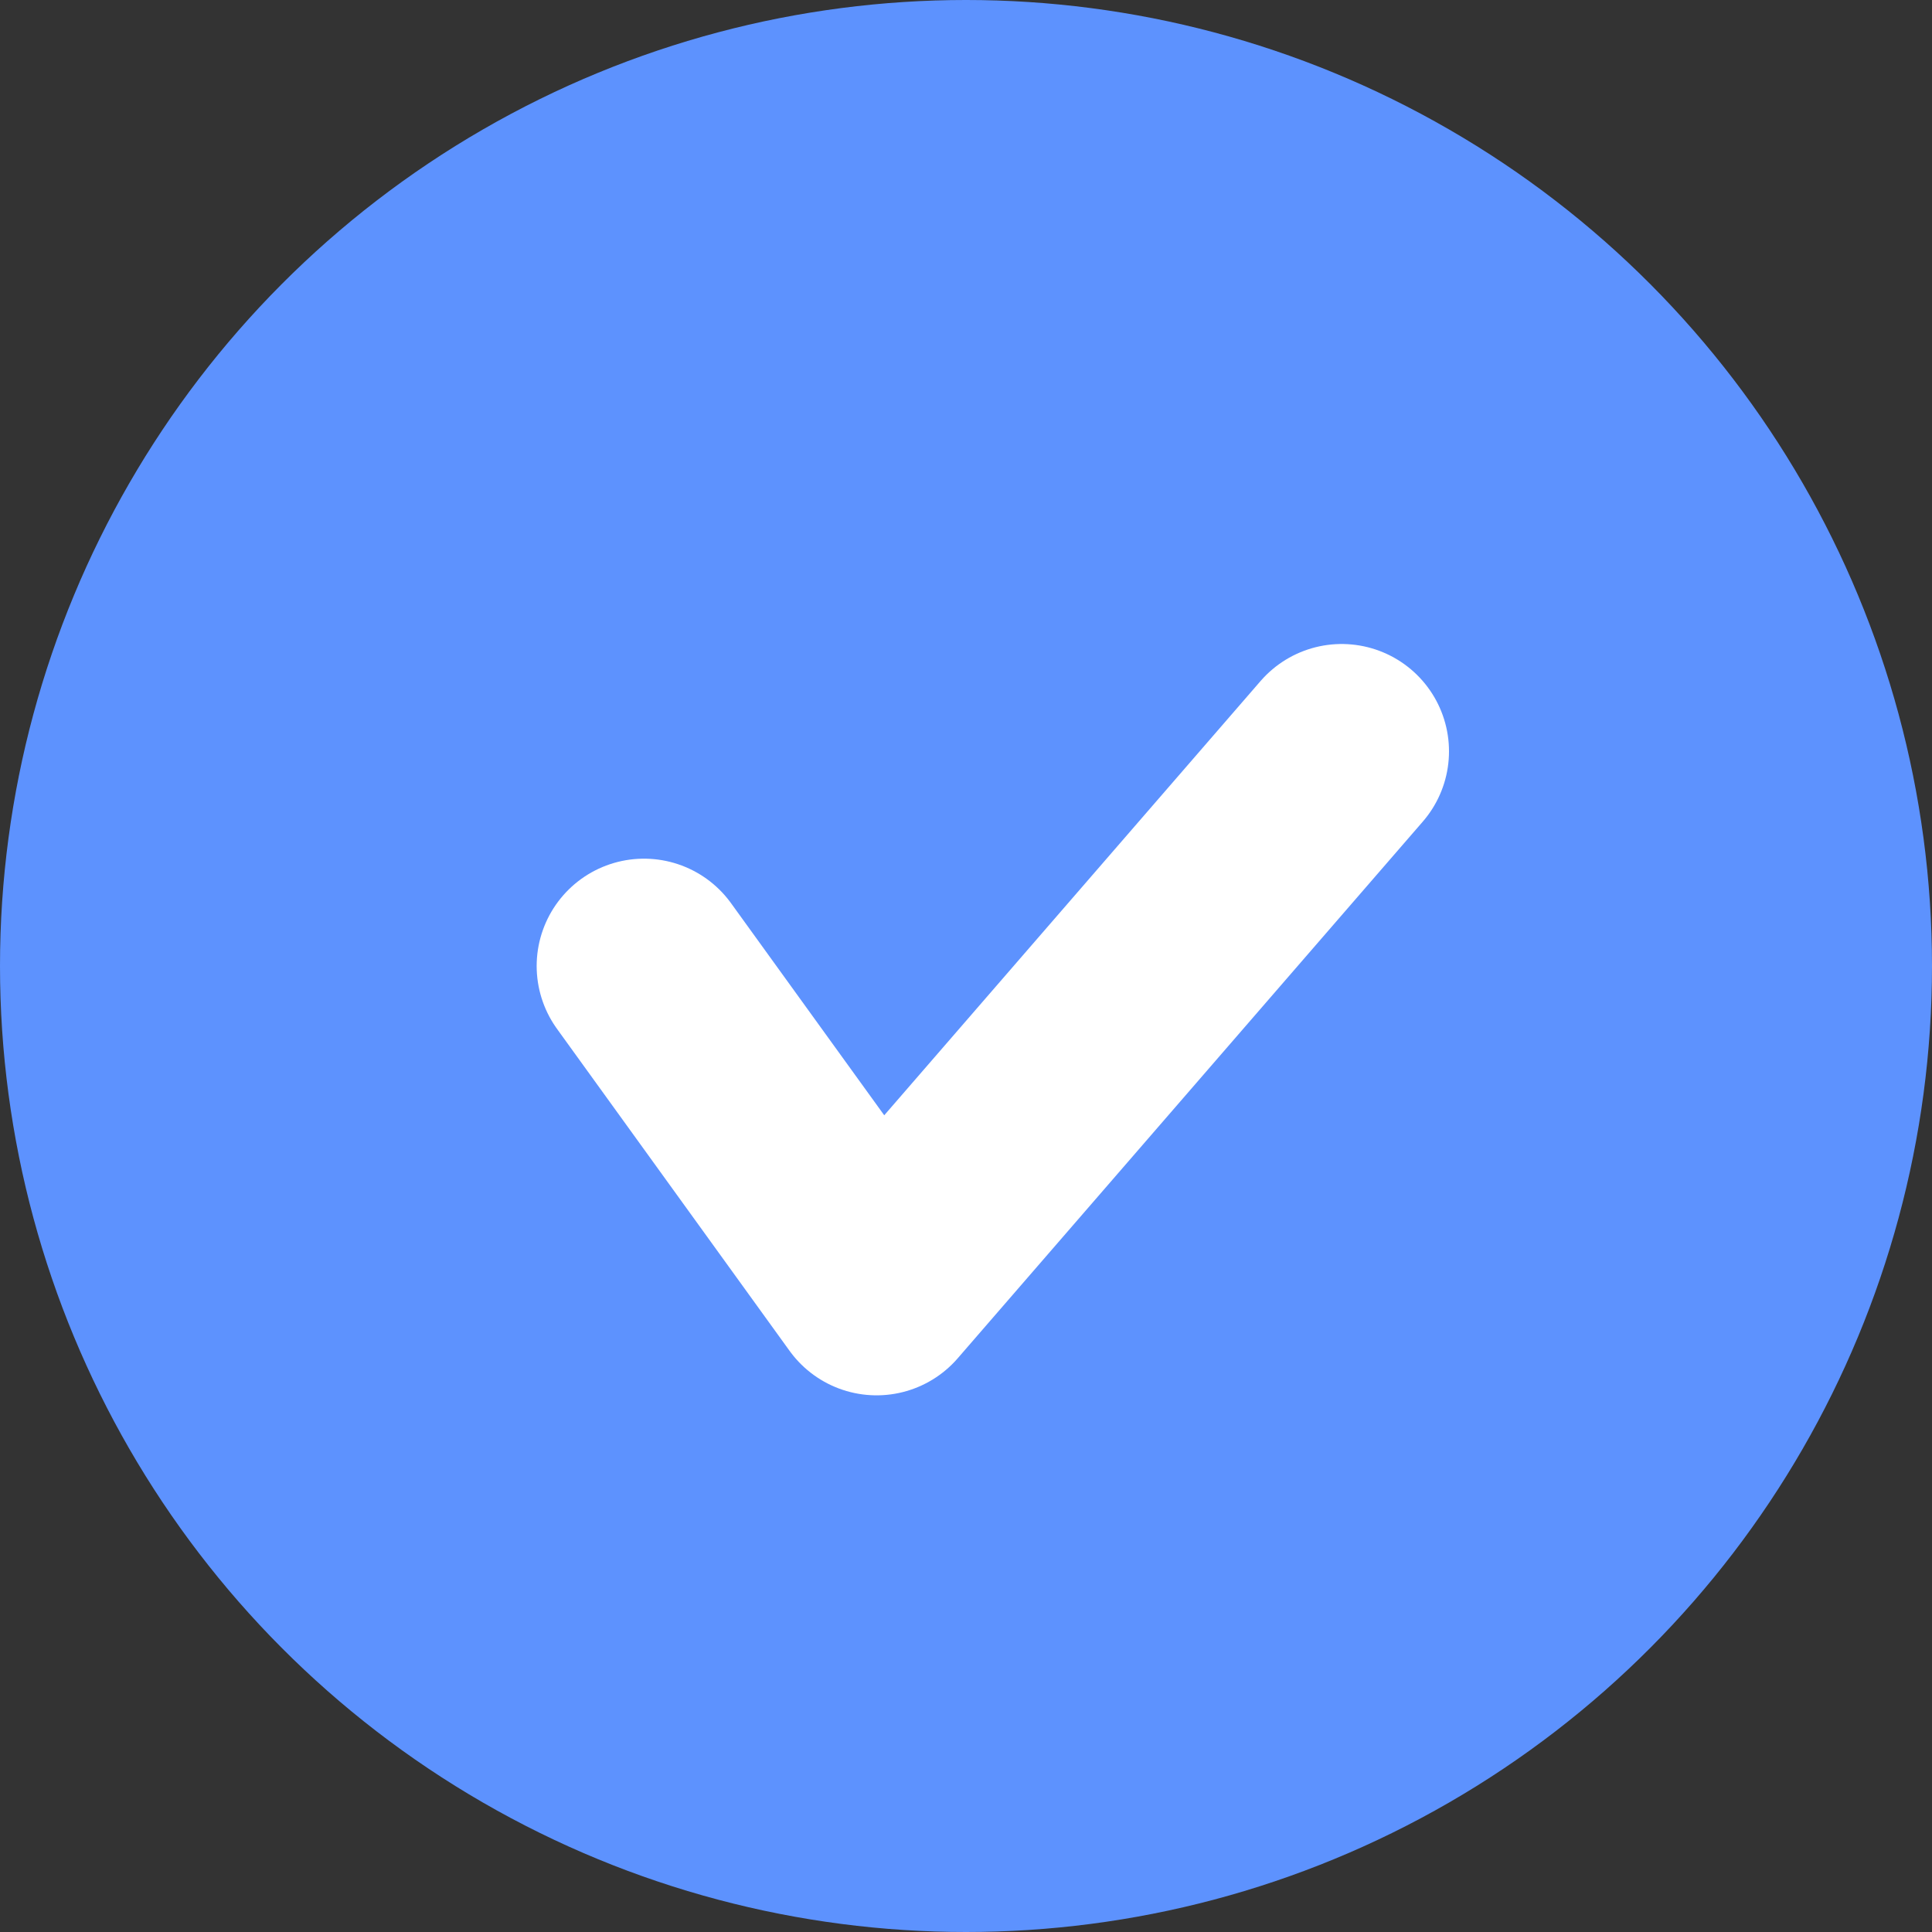 <svg width="18" height="18" viewBox="0 0 18 18" fill="none" xmlns="http://www.w3.org/2000/svg">
  <rect x="0" y="0" width="18" height="18" fill="#333333" stroke="none"/>
  <defs>
    <clipPath id="circleClip">
      <circle cx="9" cy="9" r="9" />
    </clipPath>
  </defs>
  <g clip-path="url(#circleClip)">
    <rect width="18" height="18" fill="#5D92FE"/>
    <path d="M6 9L8.167 12L12.5 7" stroke="white" stroke-width="2" stroke-linecap="round" stroke-linejoin="round"/>
  </g>
</svg>
